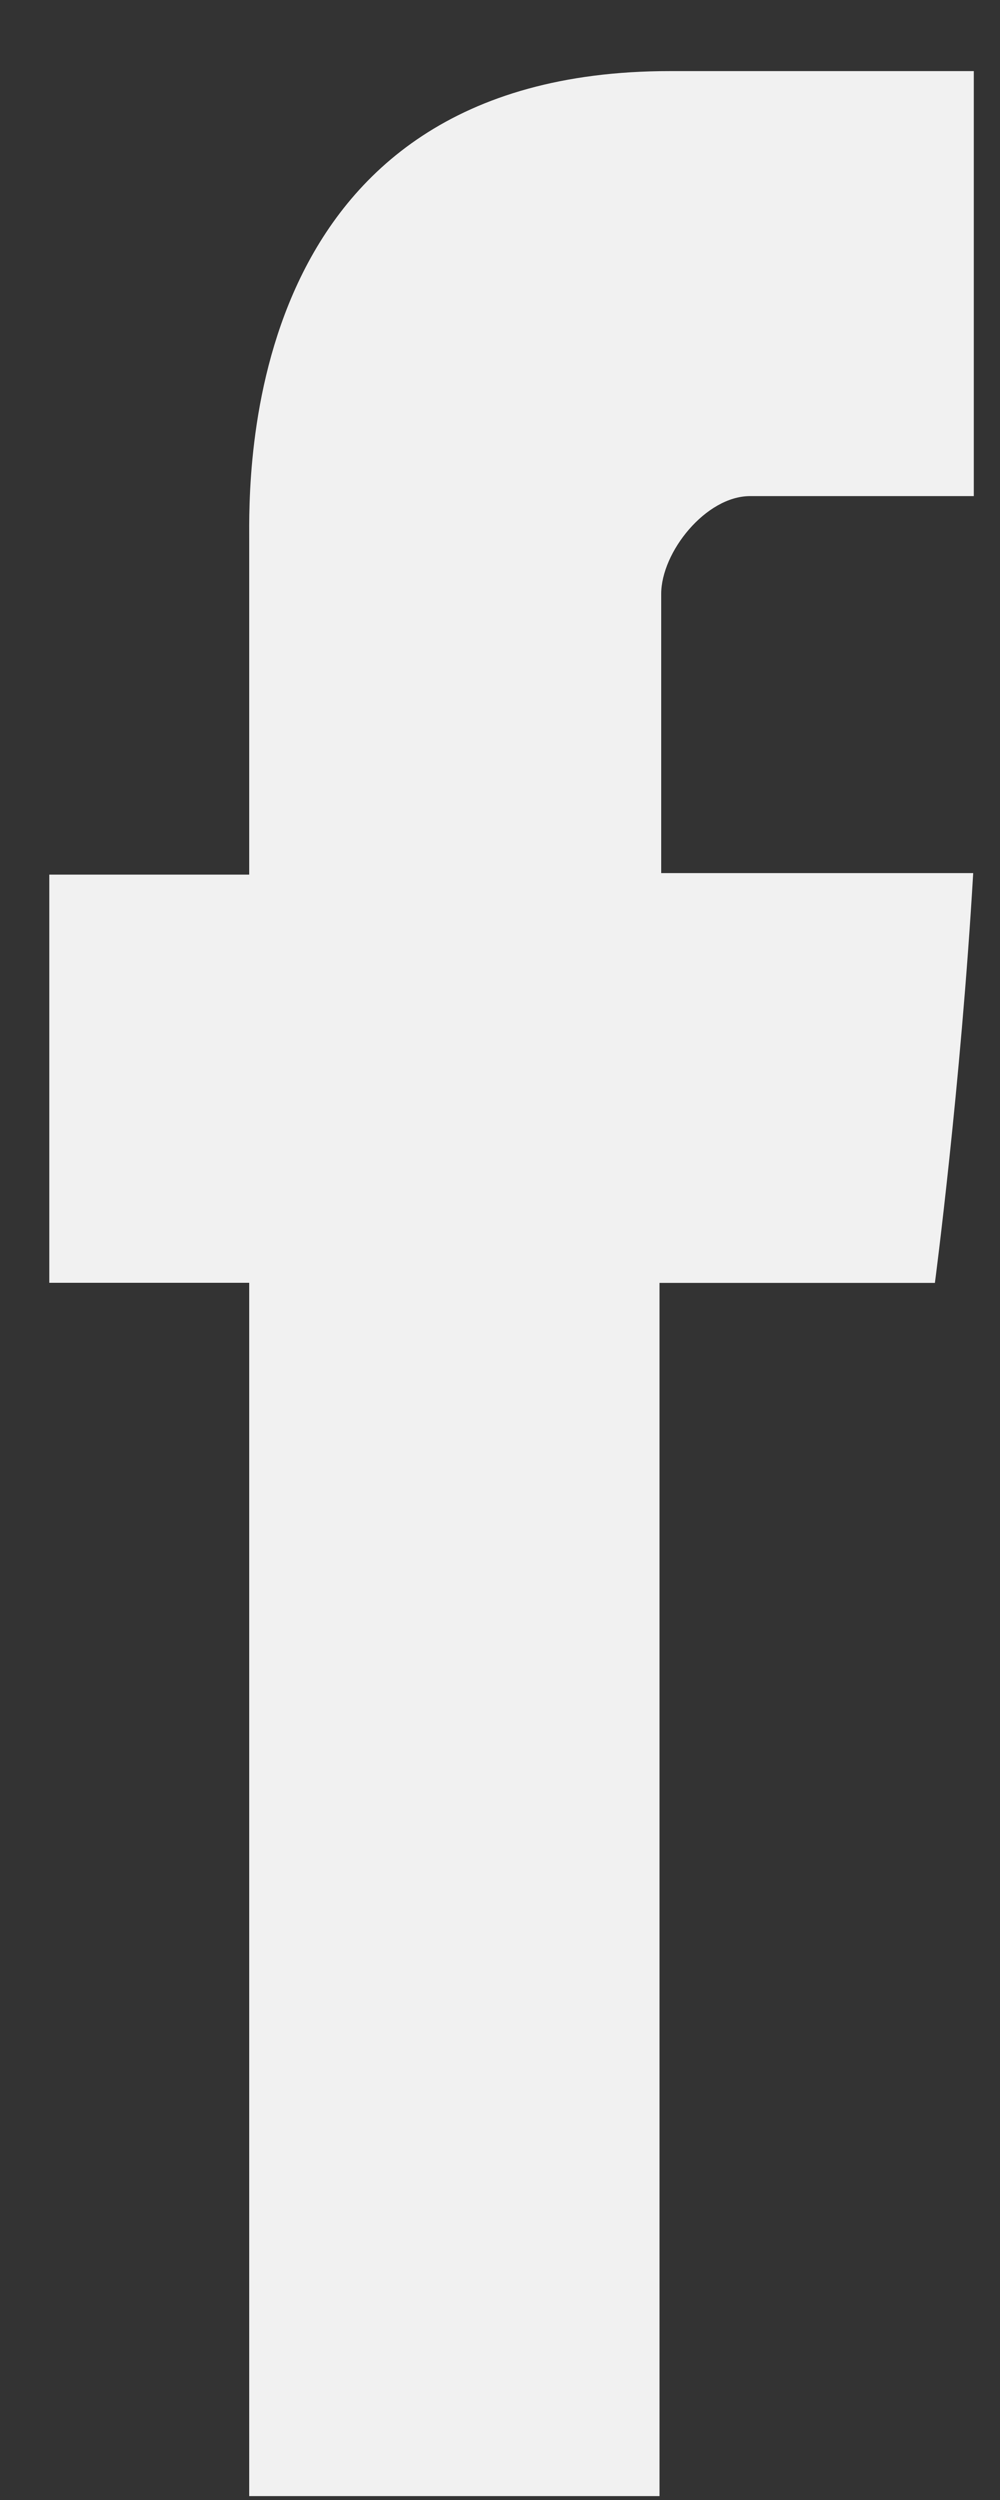<svg width="10" height="25" viewBox="0 0 10 25" fill="none" xmlns="http://www.w3.org/2000/svg">
<rect x="0" y="0" width="10" height="25" fill="#333333" stroke="none"/>
<path d="M2.492 5.407V8.746H0.493V12.828H2.492V24.961H6.595V12.829H9.349C9.349 12.829 9.607 10.872 9.732 8.731H6.612V5.939C6.612 5.522 7.058 4.961 7.501 4.961H9.738V0.711H6.697C2.389 0.711 2.492 4.797 2.492 5.407Z" fill="#F1F1F1"/>
</svg>
